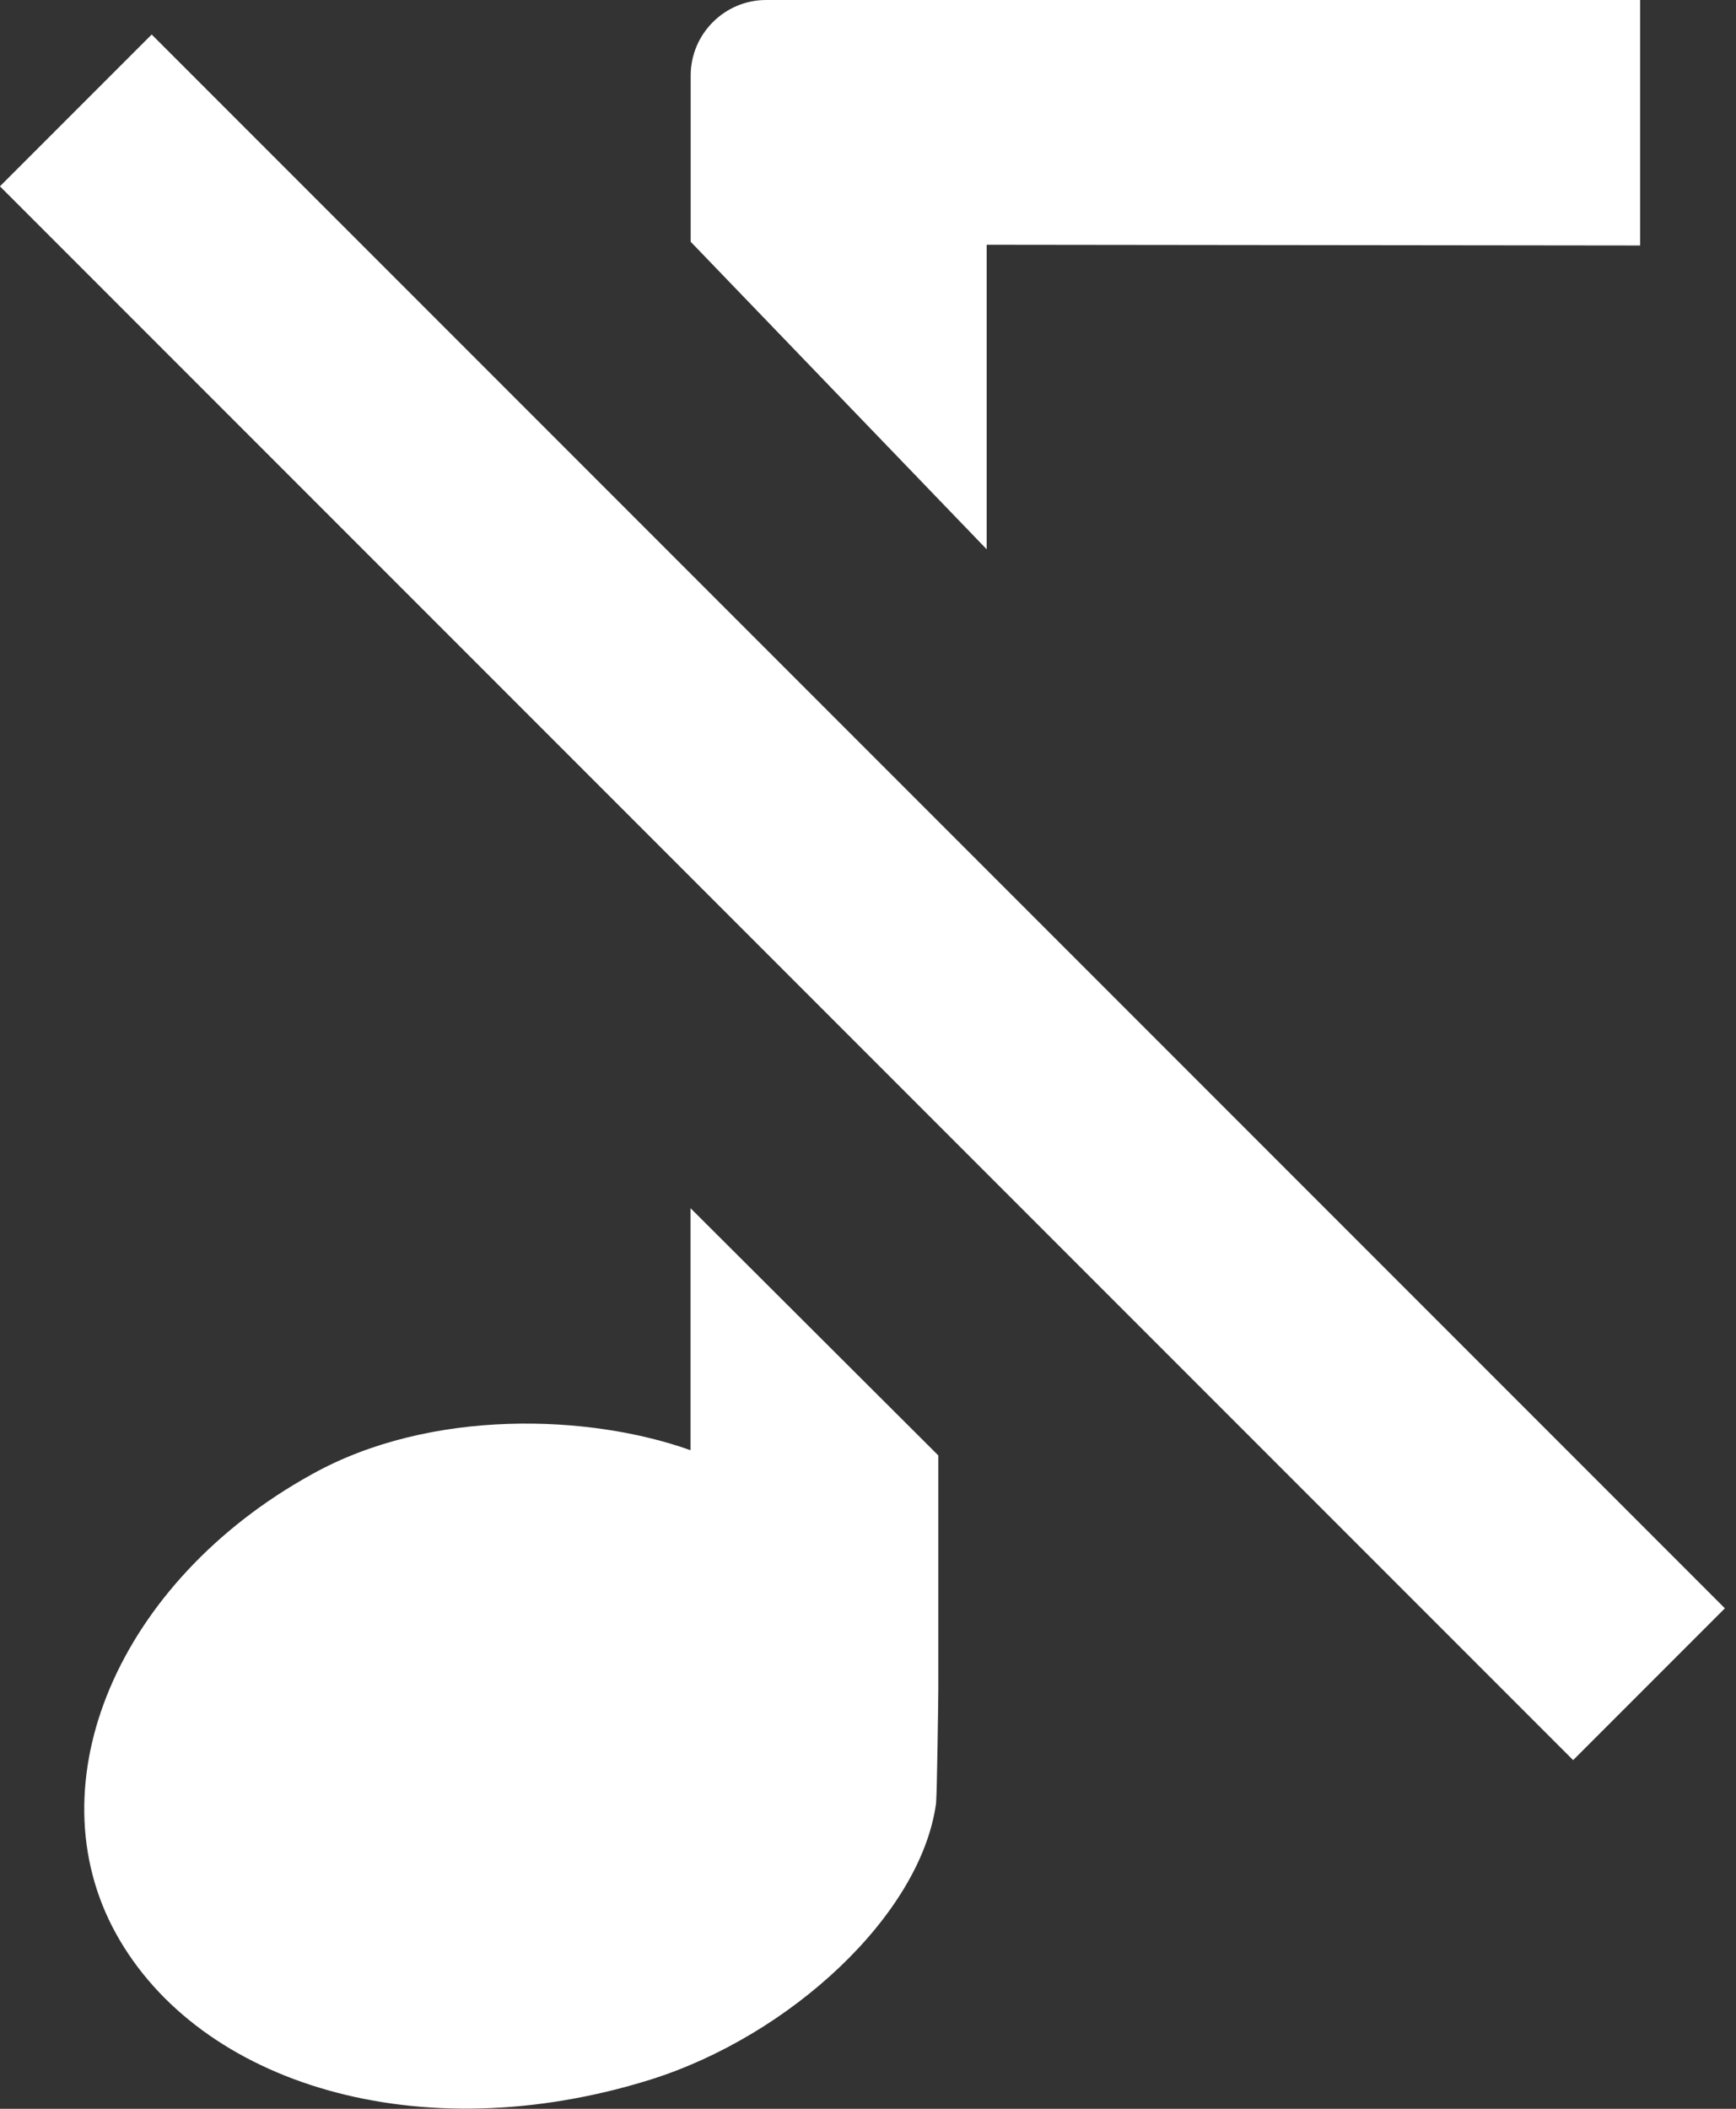 <?xml version="1.0" encoding="iso-8859-1"?>
<!-- Generator: Adobe Illustrator 14.0.0, SVG Export Plug-In . SVG Version: 6.00 Build 43363)  -->
<!DOCTYPE svg PUBLIC "-//W3C//DTD SVG 1.1//EN" "http://www.w3.org/Graphics/SVG/1.1/DTD/svg11.dtd">
<svg version="1.1" id="icon-status-silent-layer" xmlns="http://www.w3.org/2000/svg" xmlns:xlink="http://www.w3.org/1999/xlink"
	 x="0px" y="0px" width="14px" height="17px" viewBox="0 0 14 17" style="enable-background:new 0 0 14 17;" xml:space="preserve">
<rect x="0" y="0" width="14" height="17" fill="#333333" stroke="none"/>
<g id="icon-status-silent">
	<path style="fill:#FFFFFF;" d="M7.957,4.428V1.973l5.27,0.006V0H6.178C5.844,0,5.57,0.273,5.57,0.609v1.34L7.957,4.428z"/>
	<path style="fill:#FFFFFF;" d="M5.569,9.74v1.951c-0.812-0.291-2.097-0.34-3.054,0.194c-1.561,0.862-2.25,2.488-1.58,3.702
		c0.674,1.219,2.451,1.758,4.31,1.178c1.124-0.353,2.181-1.326,2.304-2.228c0.008-0.099,0.018-0.847,0.018-0.92v-1.884L5.569,9.74z"
		/>
	
		<rect x="6.089" y="-1.743" transform="matrix(-0.707 0.707 -0.707 -0.707 16.983 7.428)" style="fill:#FFFFFF;" width="1.731" height="17.945"/>
</g>
</svg>
